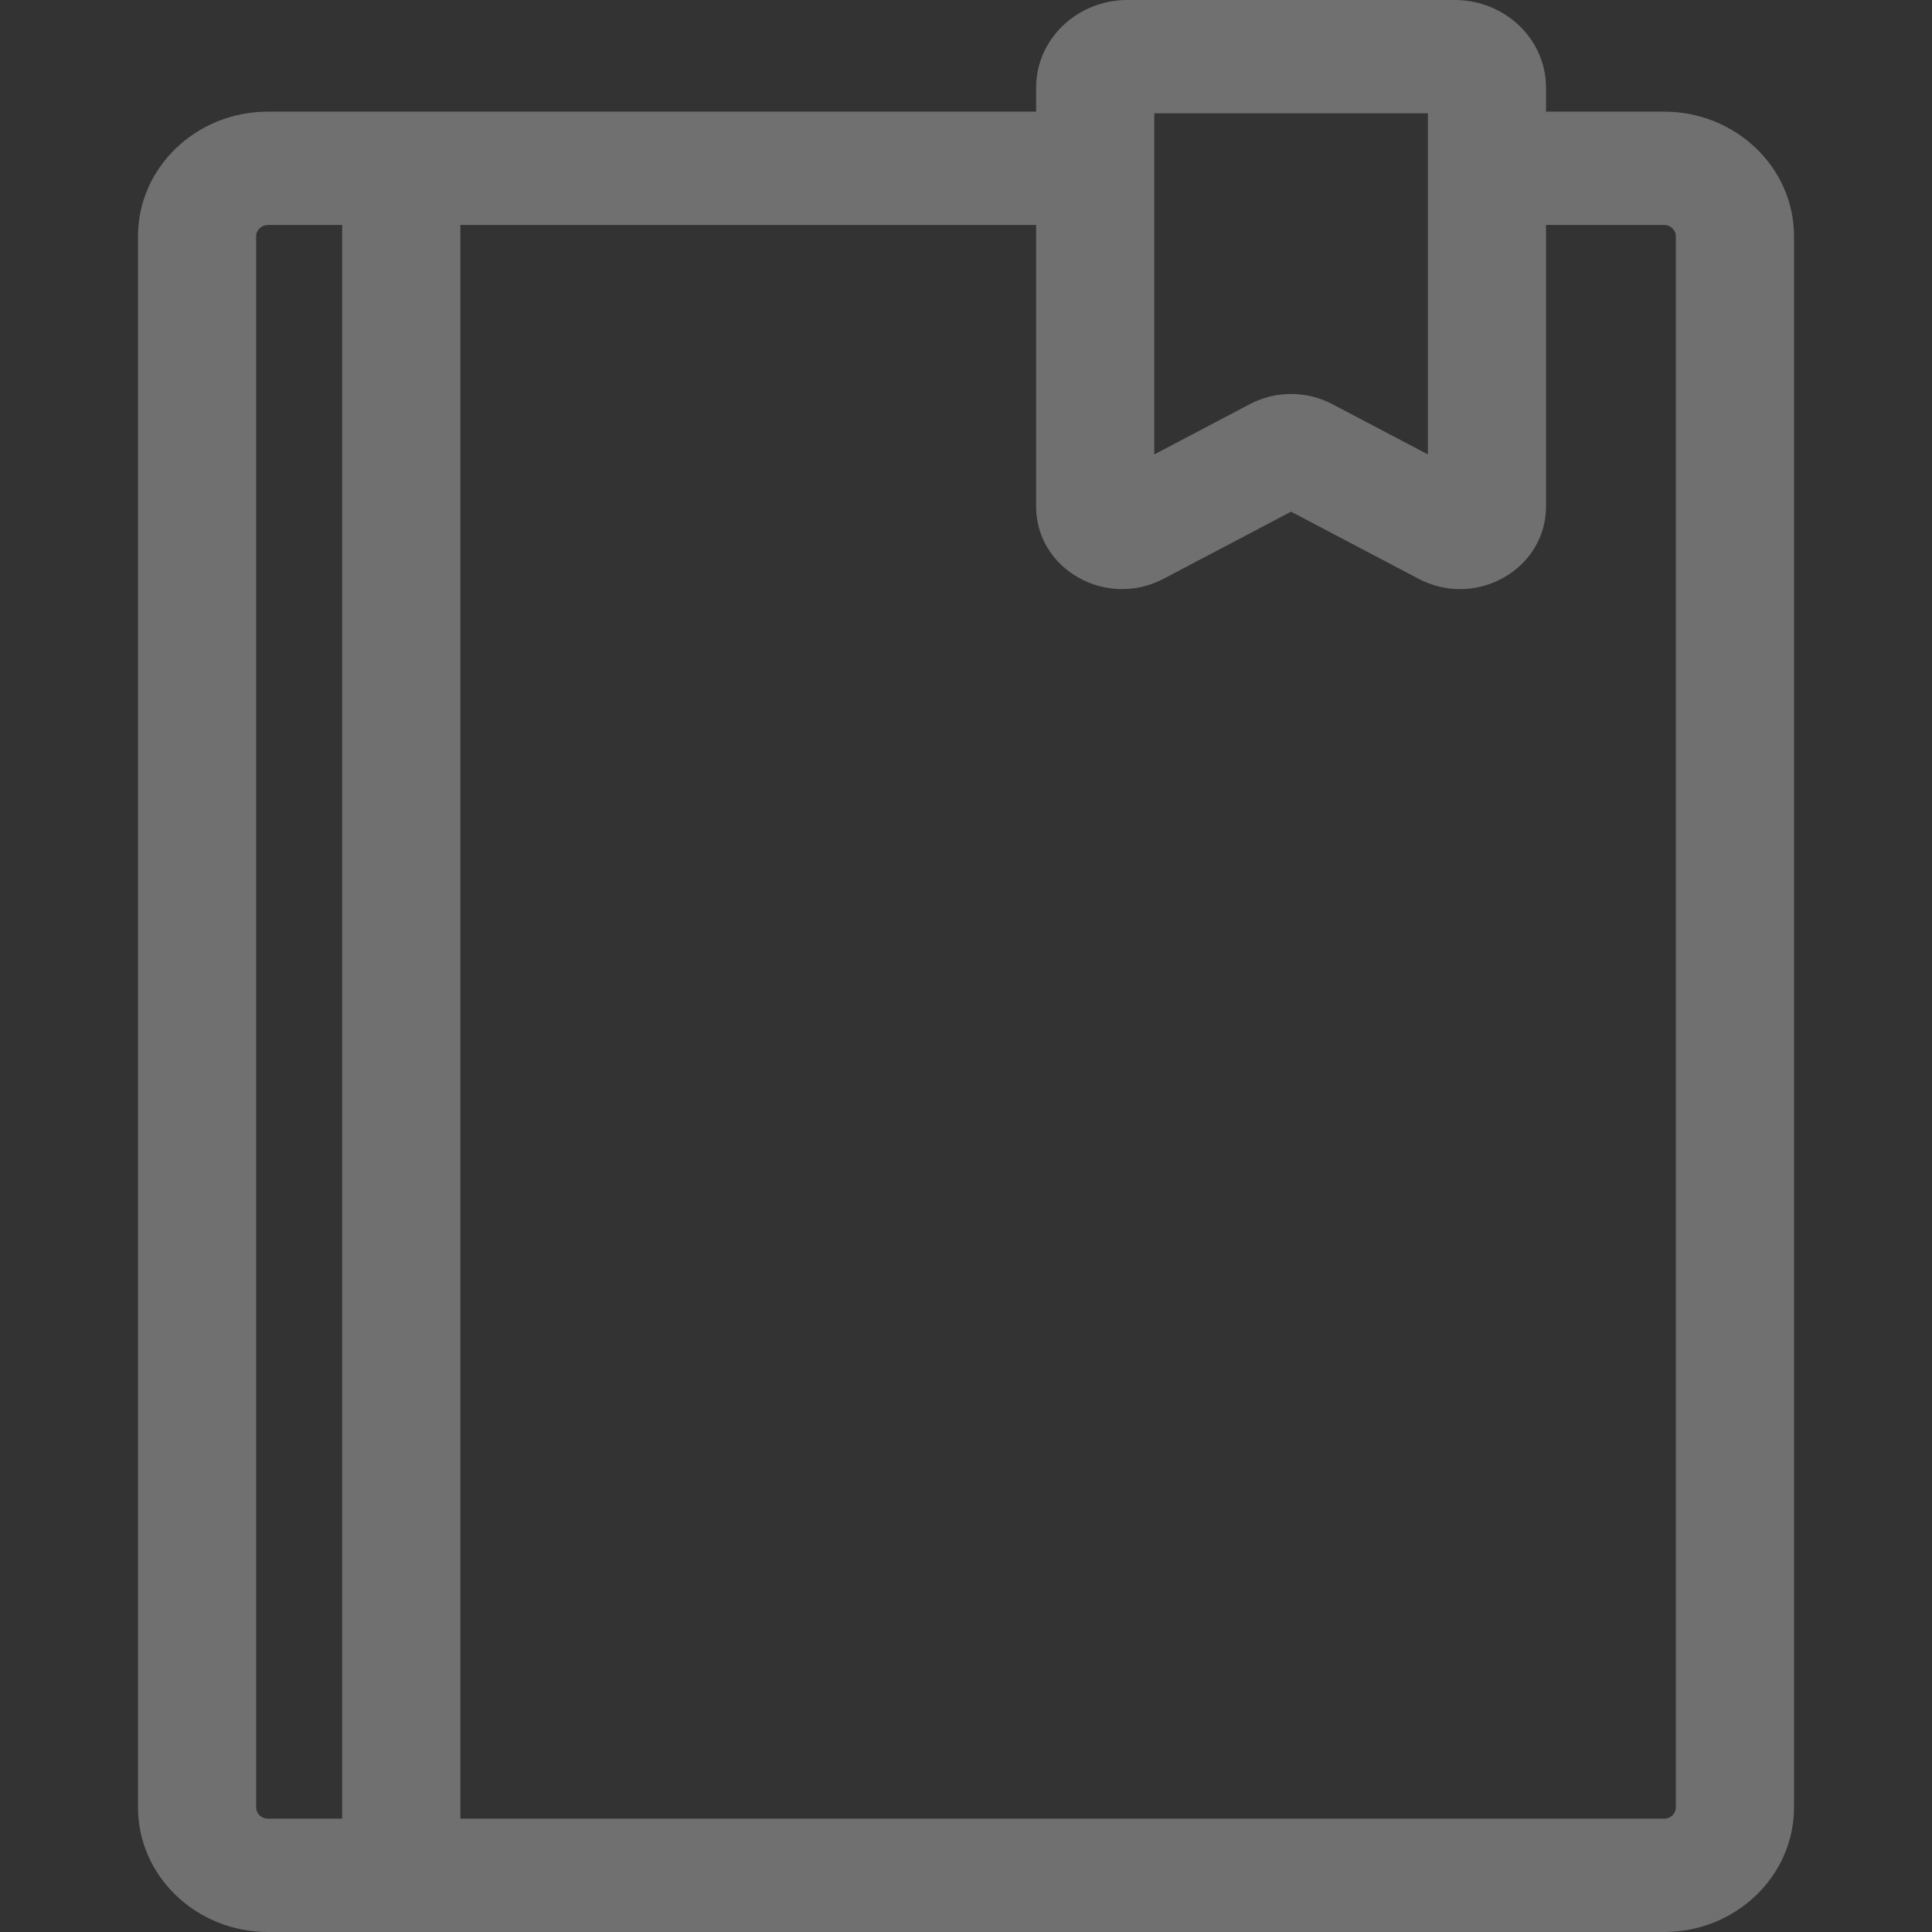 <svg xmlns="http://www.w3.org/2000/svg" width="60" height="60" viewBox="0 0 60 60">
    <rect x="0" y="0" width="60" height="60" fill="#333333" stroke="none"/>
    <g fill="none" fill-rule="evenodd" opacity=".3">
        <g fill="#FFF" fill-rule="nonzero">
            <g>
                <path d="M51.679 3.467h-3.666v-.75C48.013 1.22 46.742 0 45.179 0H35.011c-1.562 0-2.833 1.22-2.833 2.717v.75H8.32c-2.225 0-4.035 1.736-4.035 3.87V56.13c0 2.134 1.81 3.87 4.035 3.87H51.68c2.225 0 4.035-1.736 4.035-3.87V7.337c0-2.134-1.81-3.87-4.035-3.87zm-7.335.052v10.593l-2.964-1.559c-.402-.212-.844-.318-1.285-.318-.441 0-.882.106-1.284.318l-2.964 1.56V3.518h8.497zM10.627 56.48H8.321c-.202 0-.366-.158-.366-.351V7.337c0-.193.164-.35.366-.35h2.306V56.48zm41.052 0H14.297V6.986h17.88v8.745c0 .914.49 1.738 1.31 2.204.821.465 1.81.48 2.646.041l3.962-2.085 3.963 2.085c.405.213.845.32 1.285.32.469 0 .937-.121 1.36-.361.82-.466 1.31-1.29 1.31-2.204V6.986h3.666c.202 0 .366.158.366.351V56.13c0 .193-.164.351-.366.351z" transform="translate(-517 -197) translate(517 197)"/>
            </g>
        </g>
    </g>
</svg>

